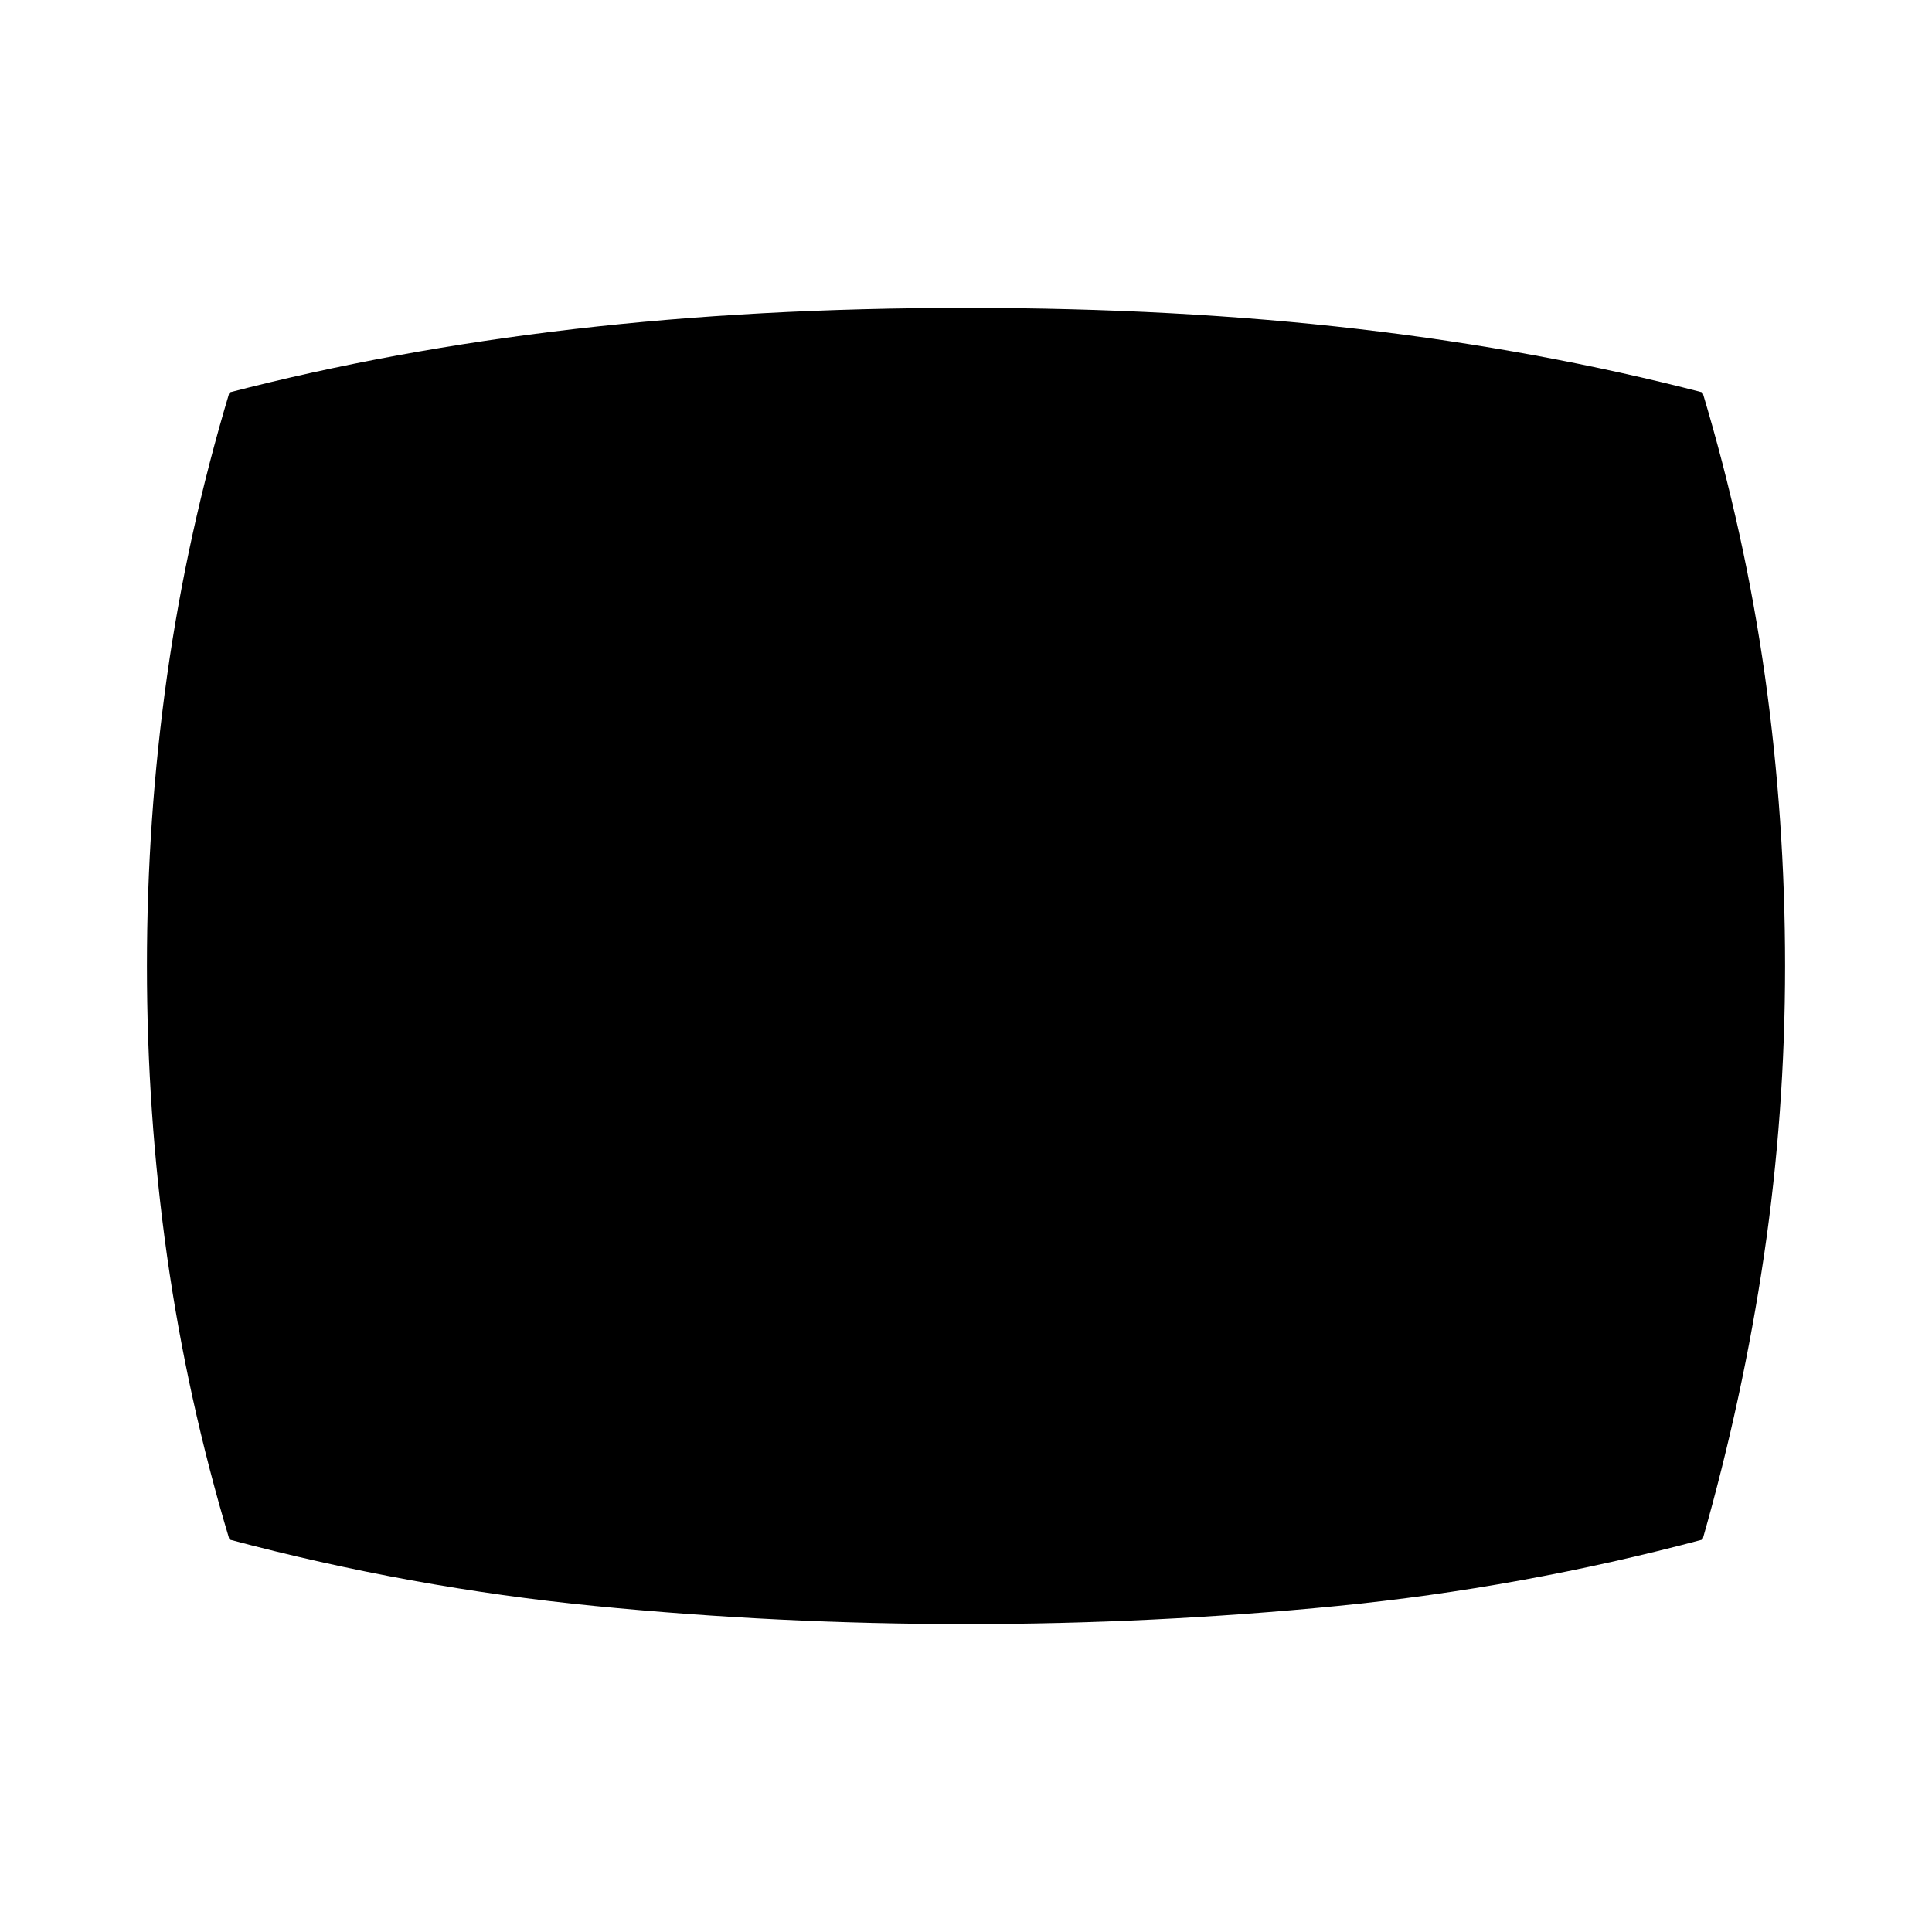 <svg xmlns="http://www.w3.org/2000/svg" height="40" width="40"><path d="M20 33.625q-3.875 0-7.688-.375-3.812-.375-7.562-1.375Q3.875 28.958 3.458 26q-.416-2.958-.416-6t.416-6q.417-2.958 1.292-5.875 3.375-.875 7.146-1.313 3.771-.437 8.104-.437 4.375 0 8.125.437 3.75.438 7.125 1.313.875 2.917 1.292 5.875.416 2.958.416 6t-.437 6q-.438 2.958-1.271 5.875-3.75 1-7.562 1.375-3.813.375-7.688.375Z"/></svg>